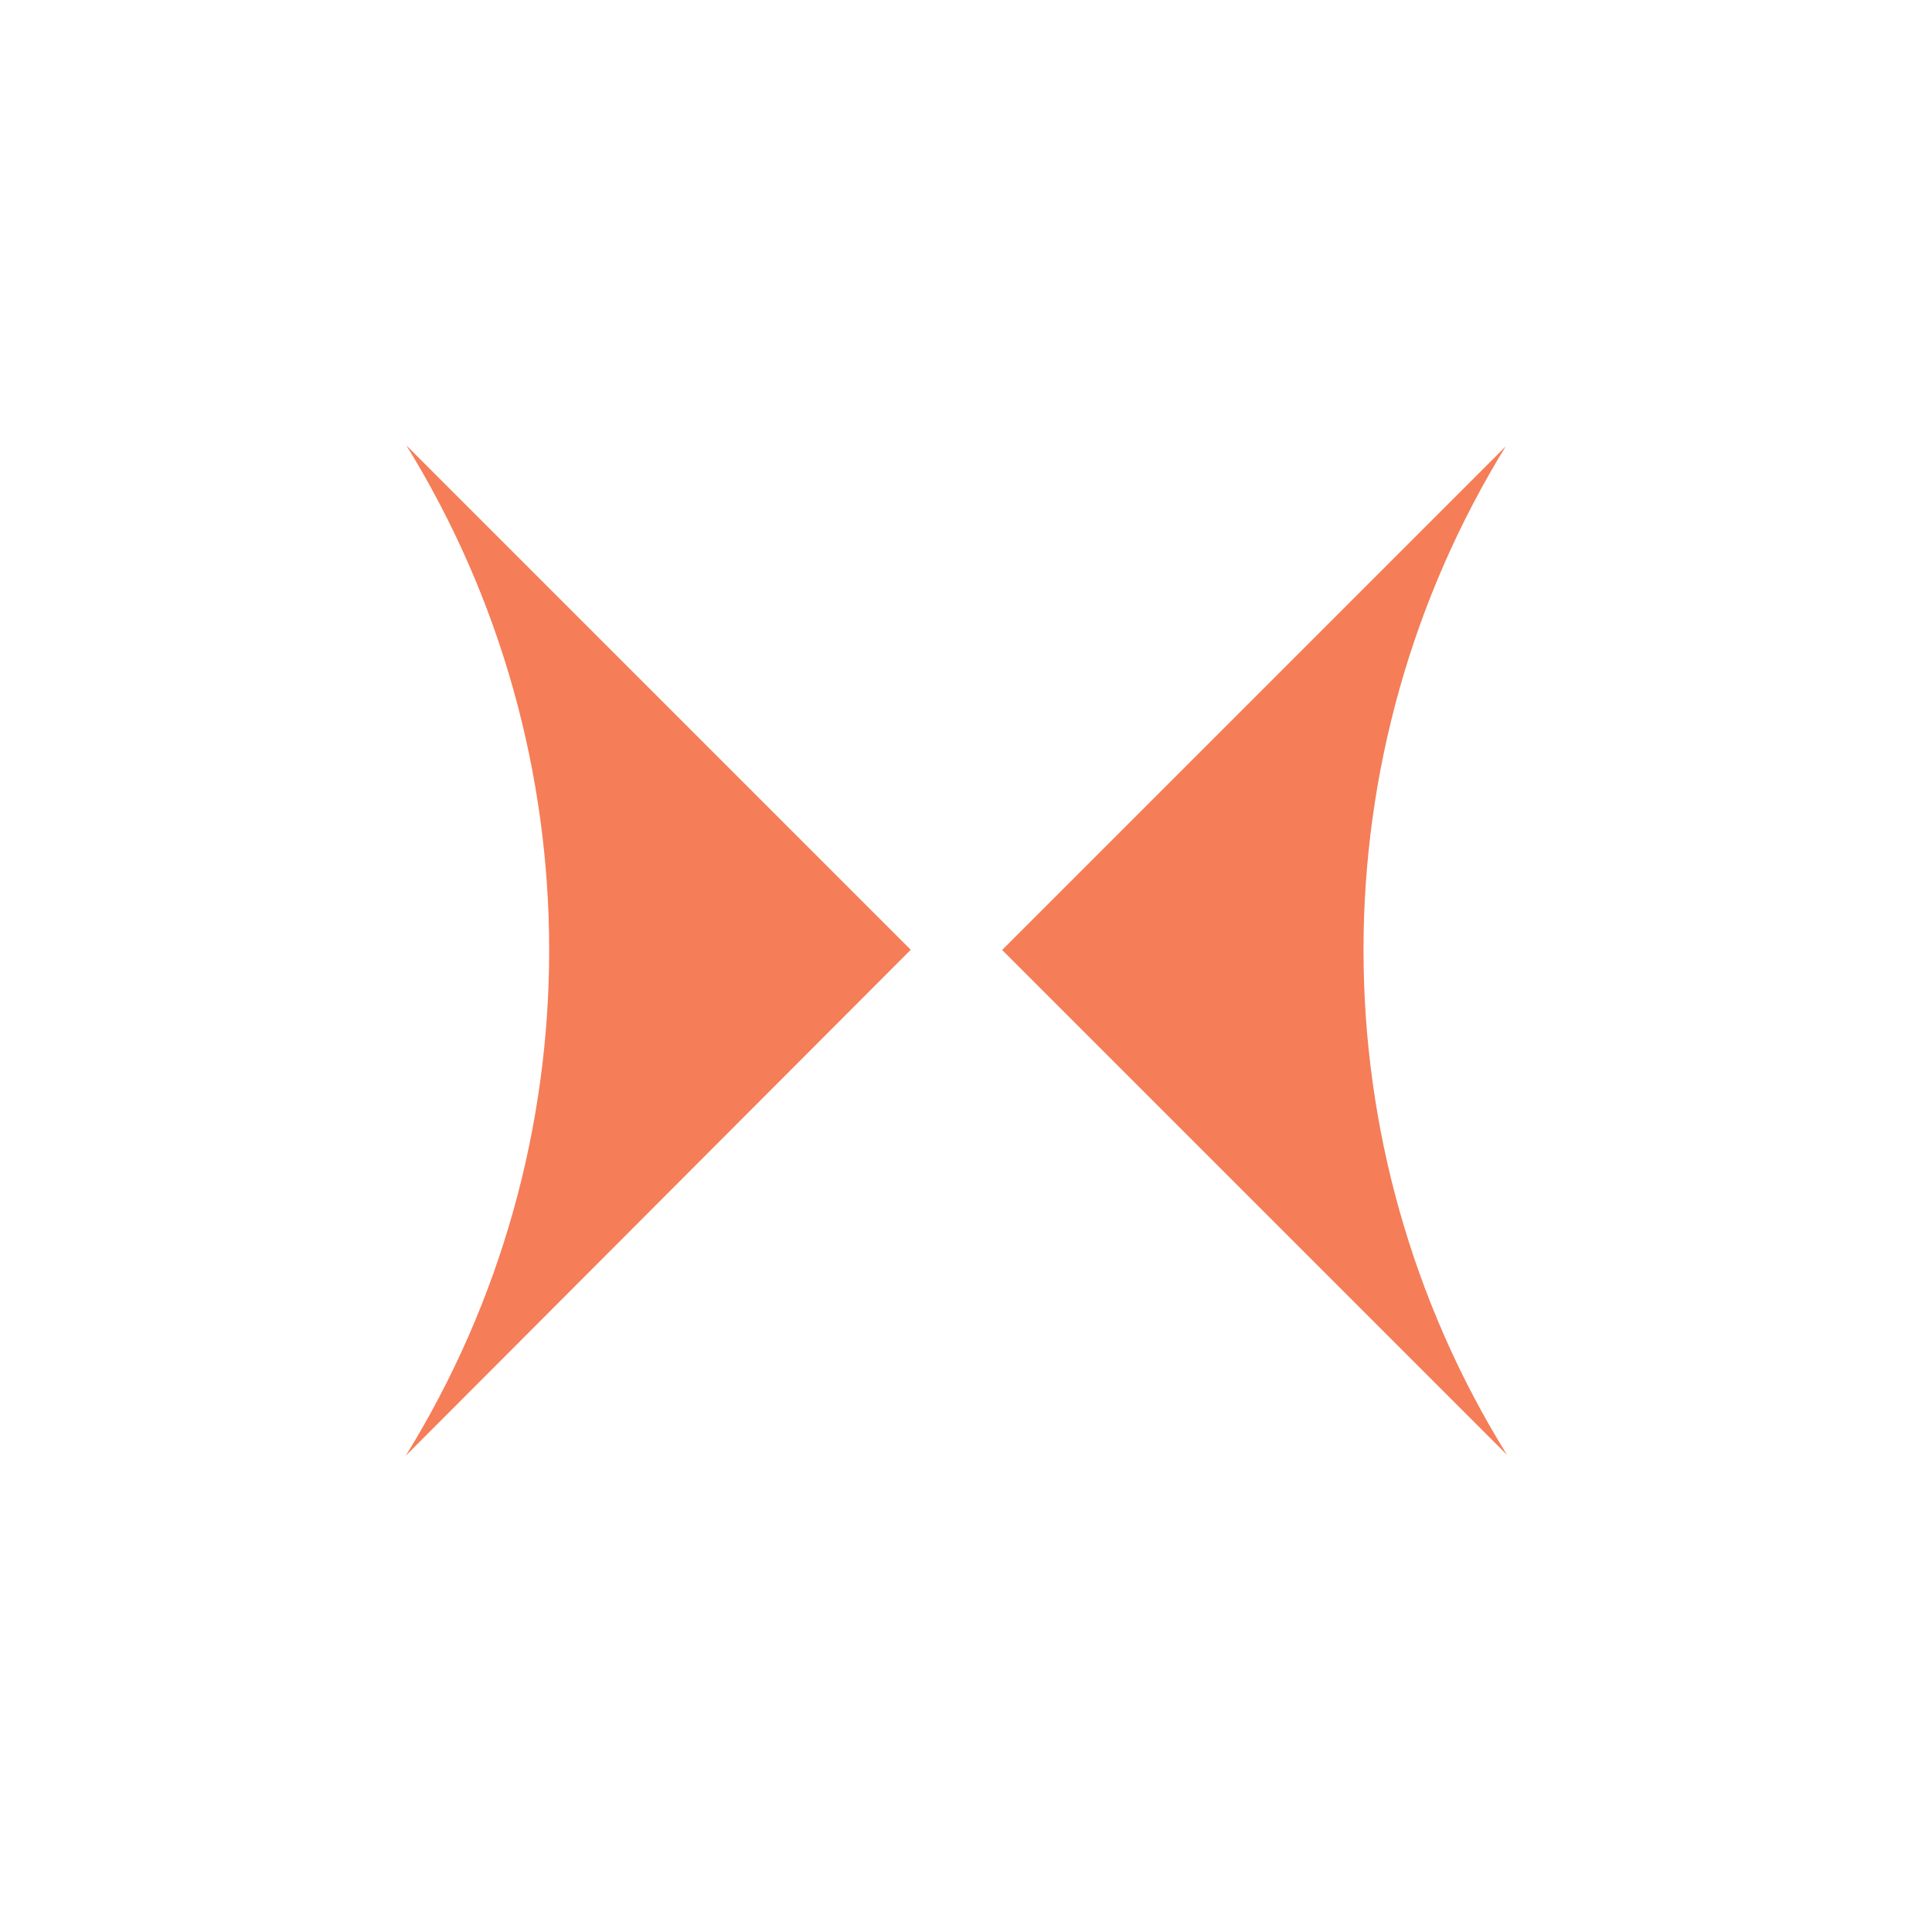 <?xml version="1.0" encoding="utf-8"?>
<!-- Generator: Adobe Illustrator 25.2.3, SVG Export Plug-In . SVG Version: 6.00 Build 0)  -->
<svg version="1.1" xmlns="http://www.w3.org/2000/svg" xmlns:xlink="http://www.w3.org/1999/xlink" x="0px" y="0px"
	 viewBox="0 0 200 200" style="enable-background:new 0 0 200 200;" xml:space="preserve">
<style type="text/css">
	.st0{clip-path:url(#SVGID_2_);}
	.st1{clip-path:url(#SVGID_4_);fill:#F57D58;}
	.st2{clip-path:url(#SVGID_6_);}
	.st3{clip-path:url(#SVGID_8_);fill:#F57D58;}
</style>
<g id="Layer_2">
</g>
<g id="Layer_1">
</g>
<g id="Layer_3">
	<g id="Artwork_2_1_">
		<g>
			<defs>
				
					<rect id="SVGID_1_" x="5" y="61.4" transform="matrix(0.707 -0.707 0.707 0.707 -57.244 58.505)" width="74" height="74"/>
			</defs>
			<clipPath id="SVGID_2_">
				<use xlink:href="#SVGID_1_"  style="overflow:visible;"/>
			</clipPath>
			<g class="st0">
				<defs>
					
						<rect id="SVGID_3_" x="5" y="61.4" transform="matrix(0.707 -0.707 0.707 0.707 -57.244 58.505)" width="74" height="74"/>
				</defs>
				<clipPath id="SVGID_4_">
					<use xlink:href="#SVGID_3_"  style="overflow:visible;"/>
				</clipPath>
				<path class="st1" d="M42,46l52.3,52.3L42,150.7C61.8,118.7,61.8,78,42,46"/>
			</g>
		</g>
	</g>
	<g id="Artwork_2_2_">
		<g>
			<defs>
				
					<rect id="SVGID_5_" x="119" y="61.4" transform="matrix(0.707 -0.707 0.707 0.707 -23.854 139.115)" width="74" height="74"/>
			</defs>
			<clipPath id="SVGID_6_">
				<use xlink:href="#SVGID_5_"  style="overflow:visible;"/>
			</clipPath>
			<g class="st2">
				<defs>
					
						<rect id="SVGID_7_" x="119" y="61.4" transform="matrix(0.707 -0.707 0.707 0.707 -23.854 139.115)" width="74" height="74"/>
				</defs>
				<clipPath id="SVGID_8_">
					<use xlink:href="#SVGID_7_"  style="overflow:visible;"/>
				</clipPath>
				<path class="st3" d="M156,46l-52.3,52.3l52.3,52.3C136.2,118.7,136.2,78,156,46"/>
			</g>
		</g>
	</g>
</g>
</svg>
